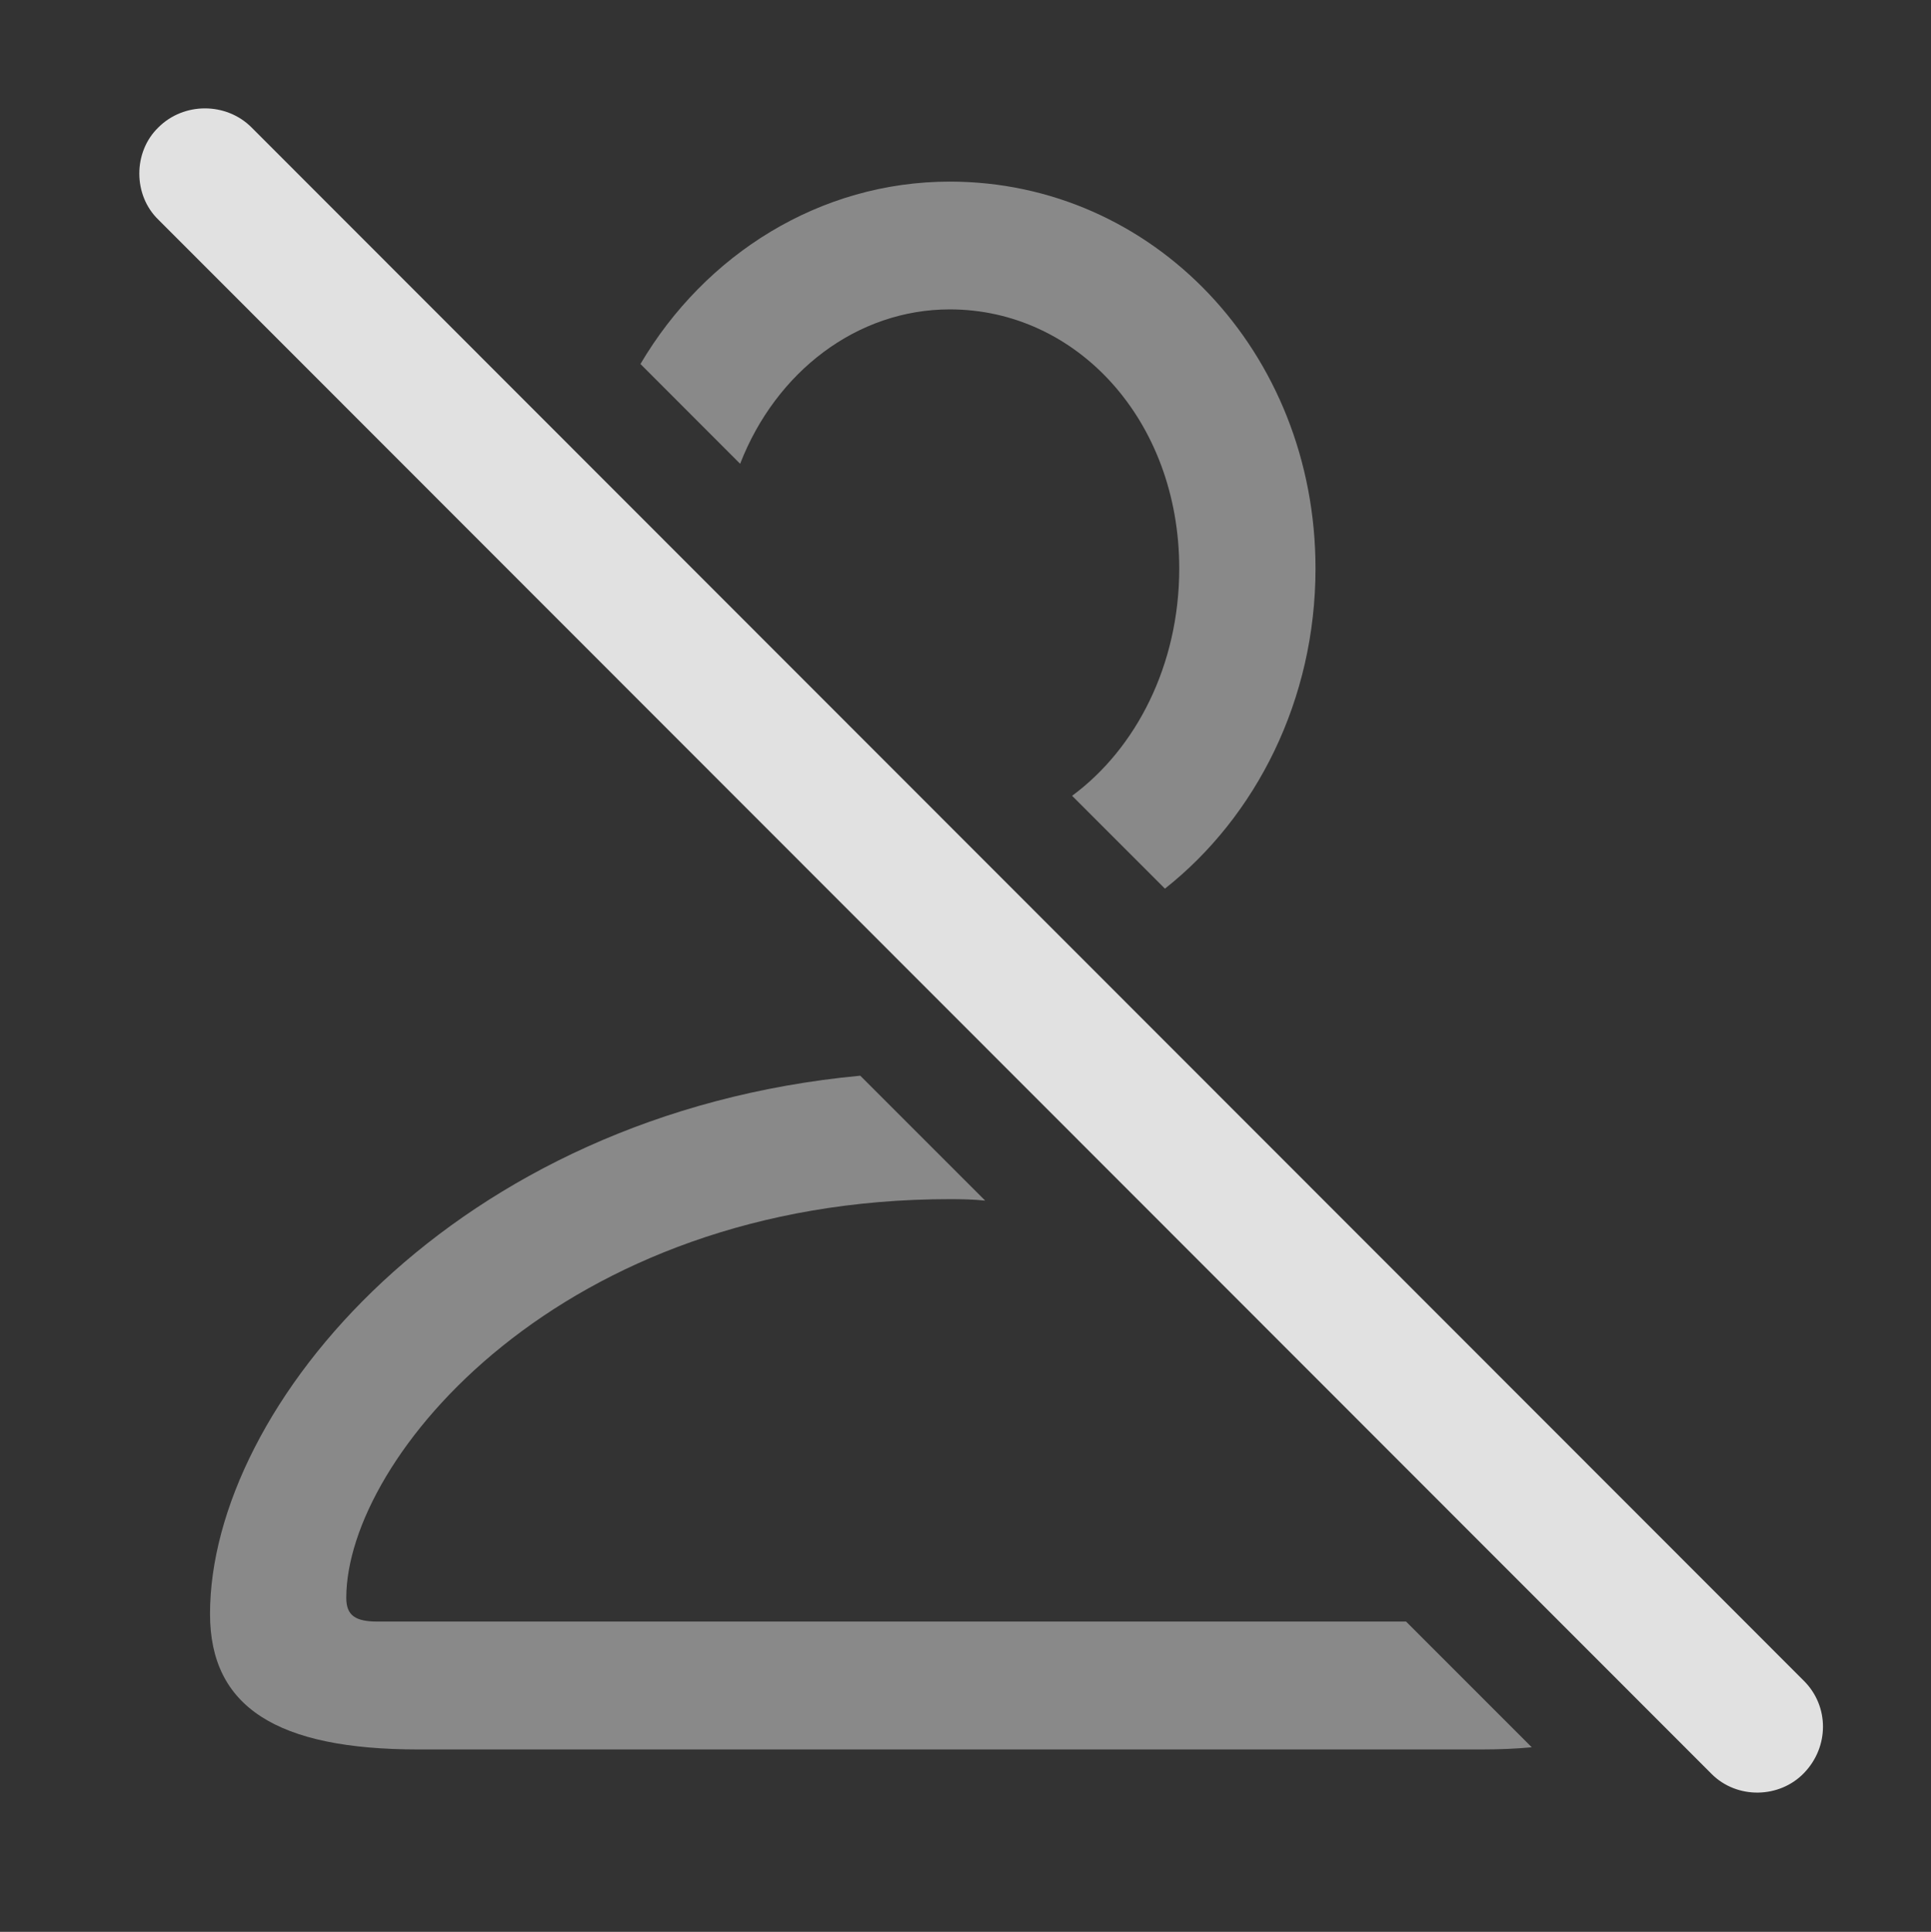 <?xml version="1.0" encoding="UTF-8"?>
<!--Generator: Apple Native CoreSVG 341-->
<!DOCTYPE svg
PUBLIC "-//W3C//DTD SVG 1.1//EN"
       "http://www.w3.org/Graphics/SVG/1.1/DTD/svg11.dtd">
<svg version="1.1" xmlns="http://www.w3.org/2000/svg" xmlns:xlink="http://www.w3.org/1999/xlink" viewBox="0 0 22.278 22.285">
 <rect x="0" y="0" width="22.278" height="22.285" fill="#333333" stroke="none"/>
 <g>
  <rect height="22.285" opacity="0" width="22.278" x="0" y="0"/>
  <path d="M11.366 13.85C11.236 13.836 11.098 13.833 10.958 13.833C6.476 13.833 3.995 16.821 3.995 18.433C3.995 18.638 4.103 18.706 4.357 18.706L16.222 18.706L17.672 20.156C17.492 20.173 17.299 20.181 17.091 20.181L4.825 20.181C3.195 20.181 2.423 19.692 2.423 18.618C2.423 16.231 5.238 12.848 9.925 12.409ZM15.177 6.558C15.177 8.071 14.493 9.419 13.44 10.251L12.369 9.18C13.109 8.634 13.605 7.668 13.605 6.558C13.605 4.849 12.423 3.569 10.958 3.569C9.888 3.569 8.952 4.287 8.539 5.35L7.389 4.199C8.135 2.933 9.461 2.095 10.958 2.095C13.302 2.095 15.177 4.058 15.177 6.558Z" fill="white" fill-opacity="0.425"/>
  <path d="M19.747 20.464C20.04 20.757 20.529 20.747 20.812 20.454C21.105 20.151 21.105 19.683 20.812 19.39L2.902 1.47C2.609 1.177 2.12 1.177 1.827 1.47C1.534 1.753 1.534 2.251 1.827 2.534Z" fill="white" fill-opacity="0.85"/>
 </g>
</svg>
